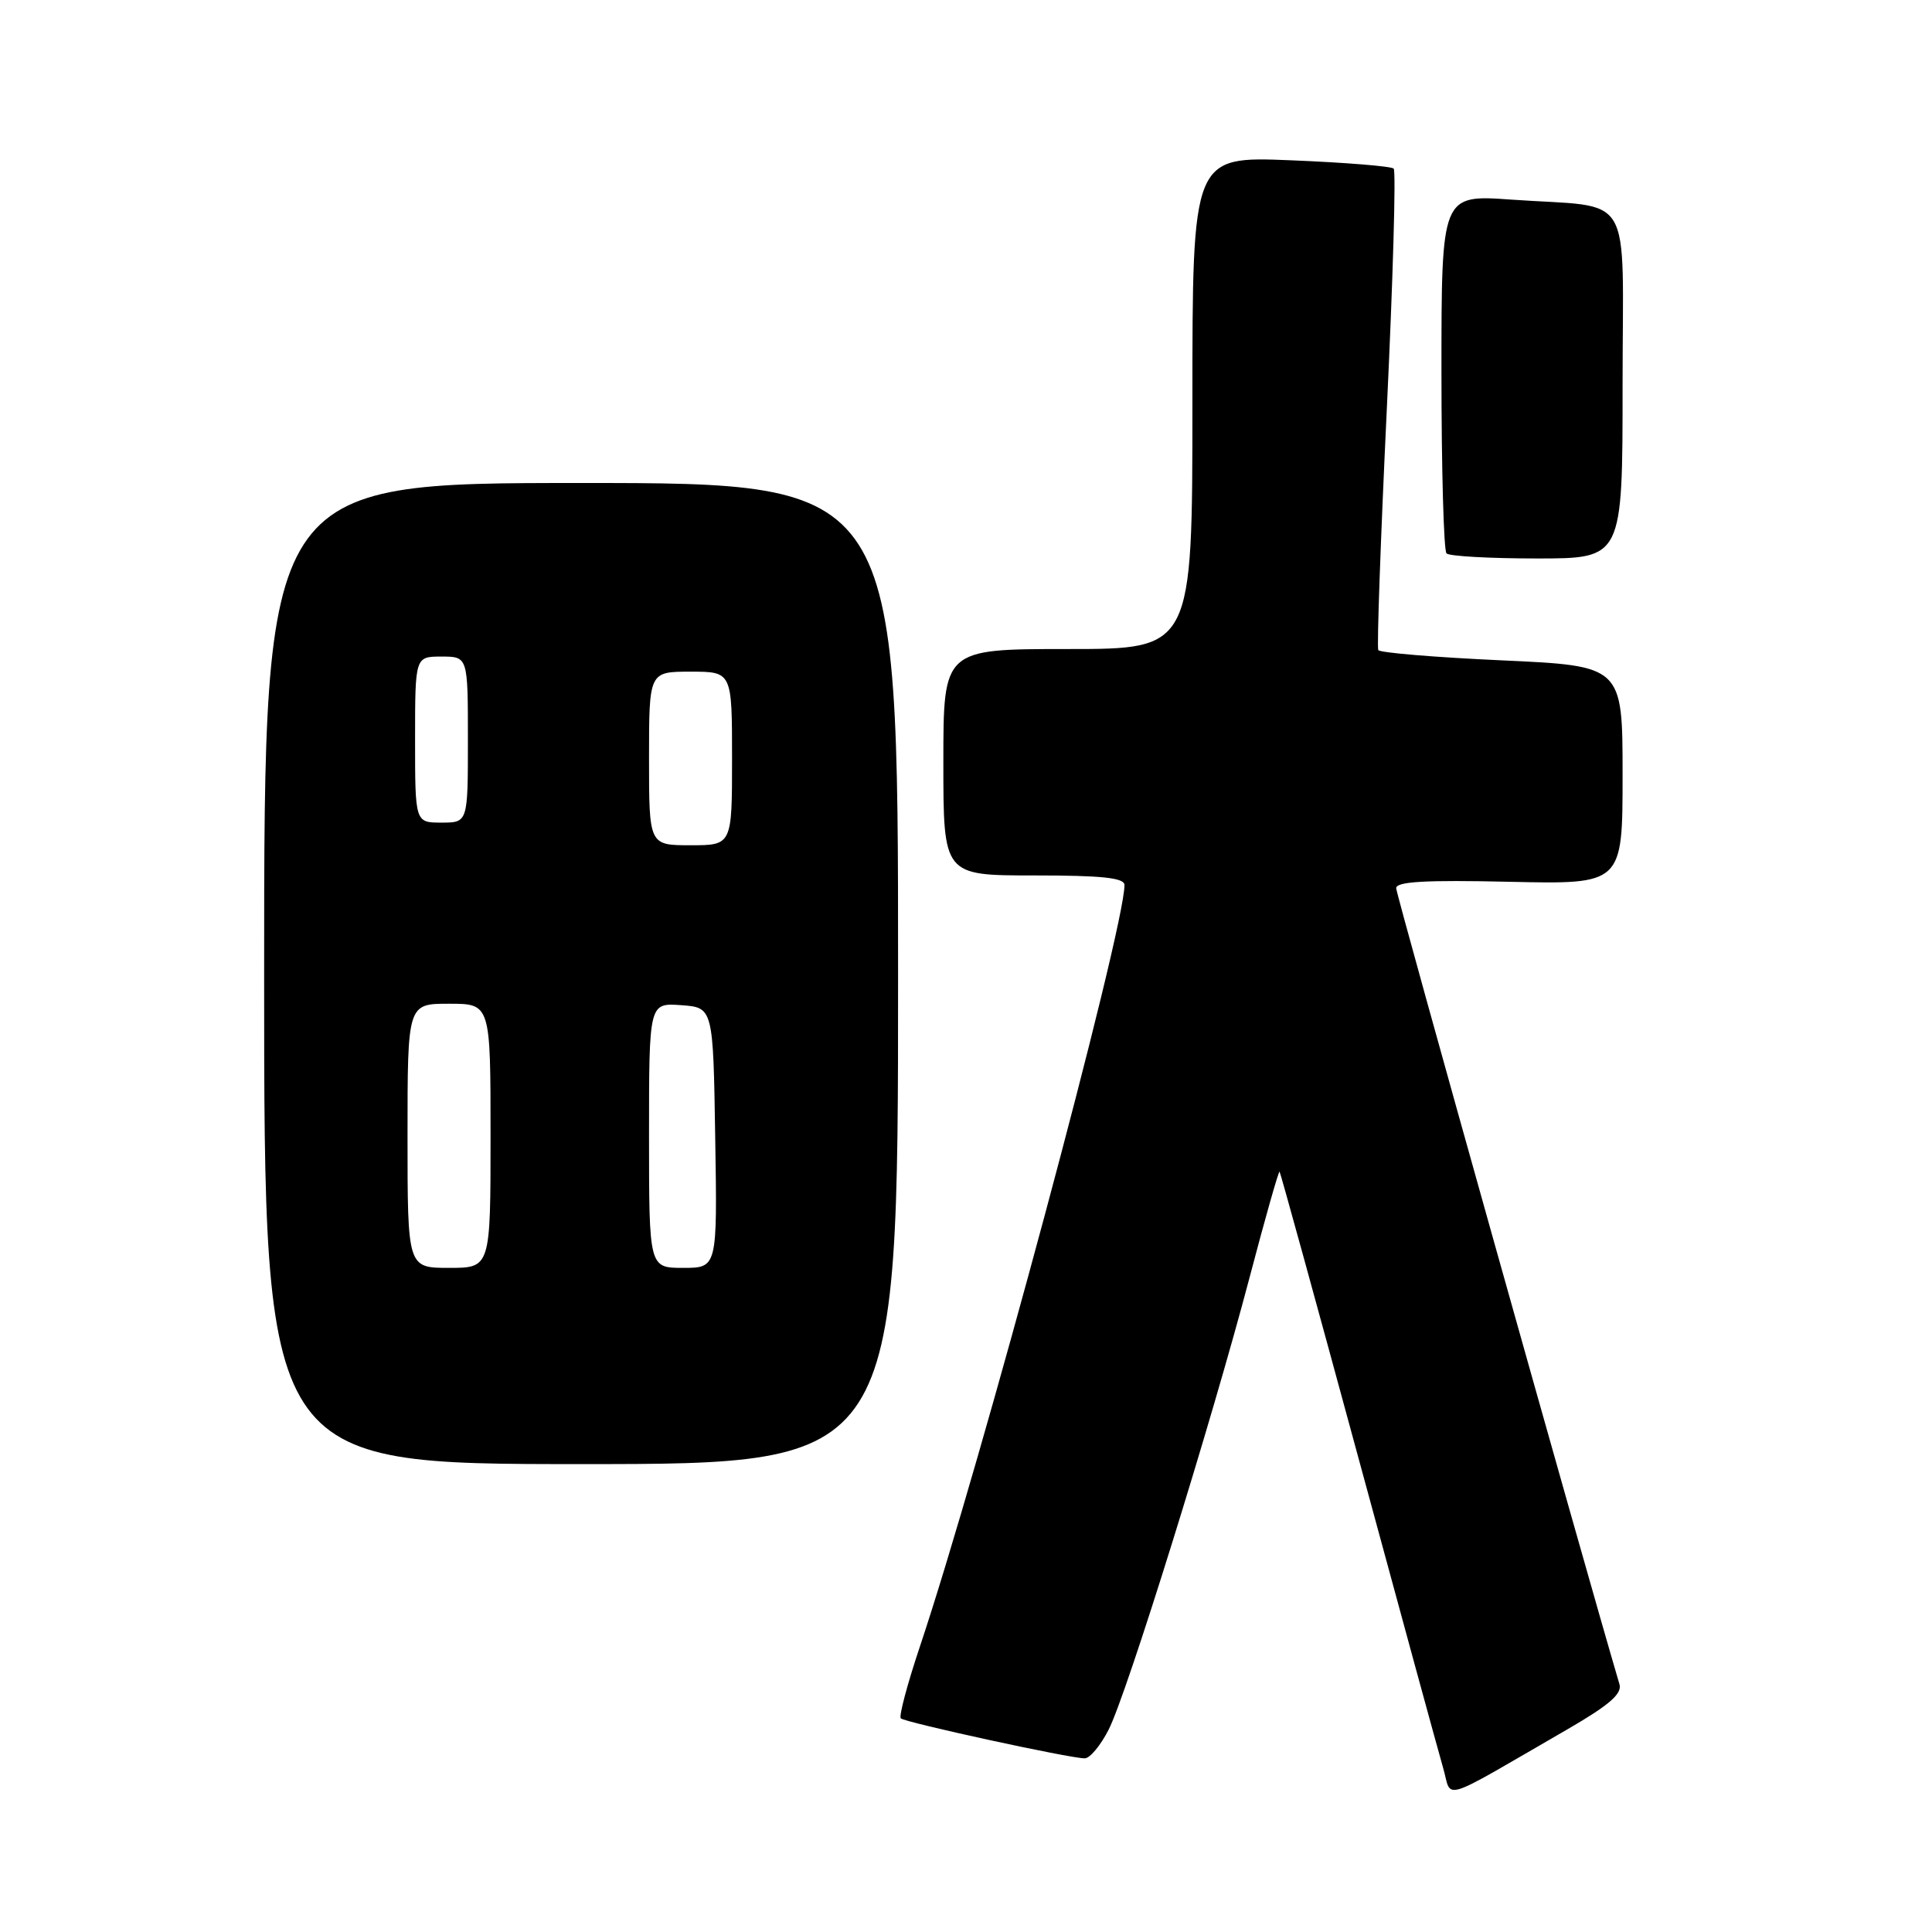 <?xml version="1.0" encoding="UTF-8" standalone="no"?>
<!DOCTYPE svg PUBLIC "-//W3C//DTD SVG 1.1//EN" "http://www.w3.org/Graphics/SVG/1.1/DTD/svg11.dtd" >
<svg xmlns="http://www.w3.org/2000/svg" xmlns:xlink="http://www.w3.org/1999/xlink" version="1.1" viewBox="0 0 256 256">
 <g >
 <path fill="currentColor"
d=" M 207.80 229.08 C 213.22 225.94 214.96 224.43 214.59 223.18 C 209.94 207.44 185.00 118.55 185.00 117.69 C 185.00 116.81 188.87 116.59 200.00 116.84 C 215.00 117.18 215.00 117.18 215.00 102.71 C 215.00 88.23 215.00 88.23 198.99 87.50 C 190.18 87.10 182.82 86.49 182.63 86.14 C 182.43 85.79 182.94 71.42 183.76 54.20 C 184.58 36.99 184.99 22.65 184.67 22.34 C 184.36 22.03 178.23 21.53 171.05 21.24 C 158.00 20.71 158.00 20.71 158.00 53.36 C 158.00 86.00 158.00 86.00 141.50 86.00 C 125.00 86.00 125.00 86.00 125.00 101.00 C 125.00 116.00 125.00 116.00 137.00 116.00 C 146.02 116.00 149.00 116.31 149.00 117.27 C 149.00 123.19 129.91 194.22 121.87 218.24 C 120.22 223.17 119.09 227.42 119.36 227.69 C 119.90 228.23 141.75 232.99 143.73 232.99 C 144.41 233.00 145.83 231.29 146.90 229.19 C 149.30 224.49 160.51 188.51 165.58 169.25 C 167.64 161.41 169.43 155.11 169.55 155.25 C 169.67 155.39 174.35 172.38 179.95 193.00 C 185.55 213.62 190.62 232.19 191.22 234.25 C 192.46 238.50 190.38 239.15 207.80 229.08 Z  M 119.00 129.00 C 119.00 64.00 119.00 64.00 77.00 64.00 C 35.00 64.00 35.00 64.00 35.00 129.00 C 35.00 194.00 35.00 194.00 77.00 194.00 C 119.00 194.00 119.00 194.00 119.00 129.00 Z  M 215.00 51.08 C 215.00 24.67 216.77 27.62 200.25 26.45 C 191.00 25.79 191.00 25.79 191.00 49.23 C 191.00 62.12 191.30 72.97 191.67 73.33 C 192.03 73.70 197.43 74.00 203.67 74.00 C 215.00 74.00 215.00 74.00 215.00 51.08 Z  M 54.00 150.50 C 54.00 133.00 54.00 133.00 59.50 133.00 C 65.00 133.00 65.00 133.00 65.00 150.50 C 65.00 168.00 65.00 168.00 59.50 168.00 C 54.00 168.00 54.00 168.00 54.00 150.50 Z  M 86.00 150.44 C 86.00 132.89 86.00 132.89 90.25 133.19 C 94.50 133.50 94.50 133.50 94.77 150.75 C 95.05 168.00 95.05 168.00 90.52 168.00 C 86.00 168.00 86.00 168.00 86.00 150.44 Z  M 86.00 100.50 C 86.00 89.00 86.00 89.00 91.50 89.00 C 97.00 89.00 97.00 89.00 97.00 100.50 C 97.00 112.00 97.00 112.00 91.50 112.00 C 86.00 112.00 86.00 112.00 86.00 100.50 Z  M 55.00 98.00 C 55.00 87.00 55.00 87.00 58.50 87.00 C 62.00 87.00 62.00 87.00 62.00 98.00 C 62.00 109.00 62.00 109.00 58.50 109.00 C 55.00 109.00 55.00 109.00 55.00 98.00 Z "/>
</g>
</svg>